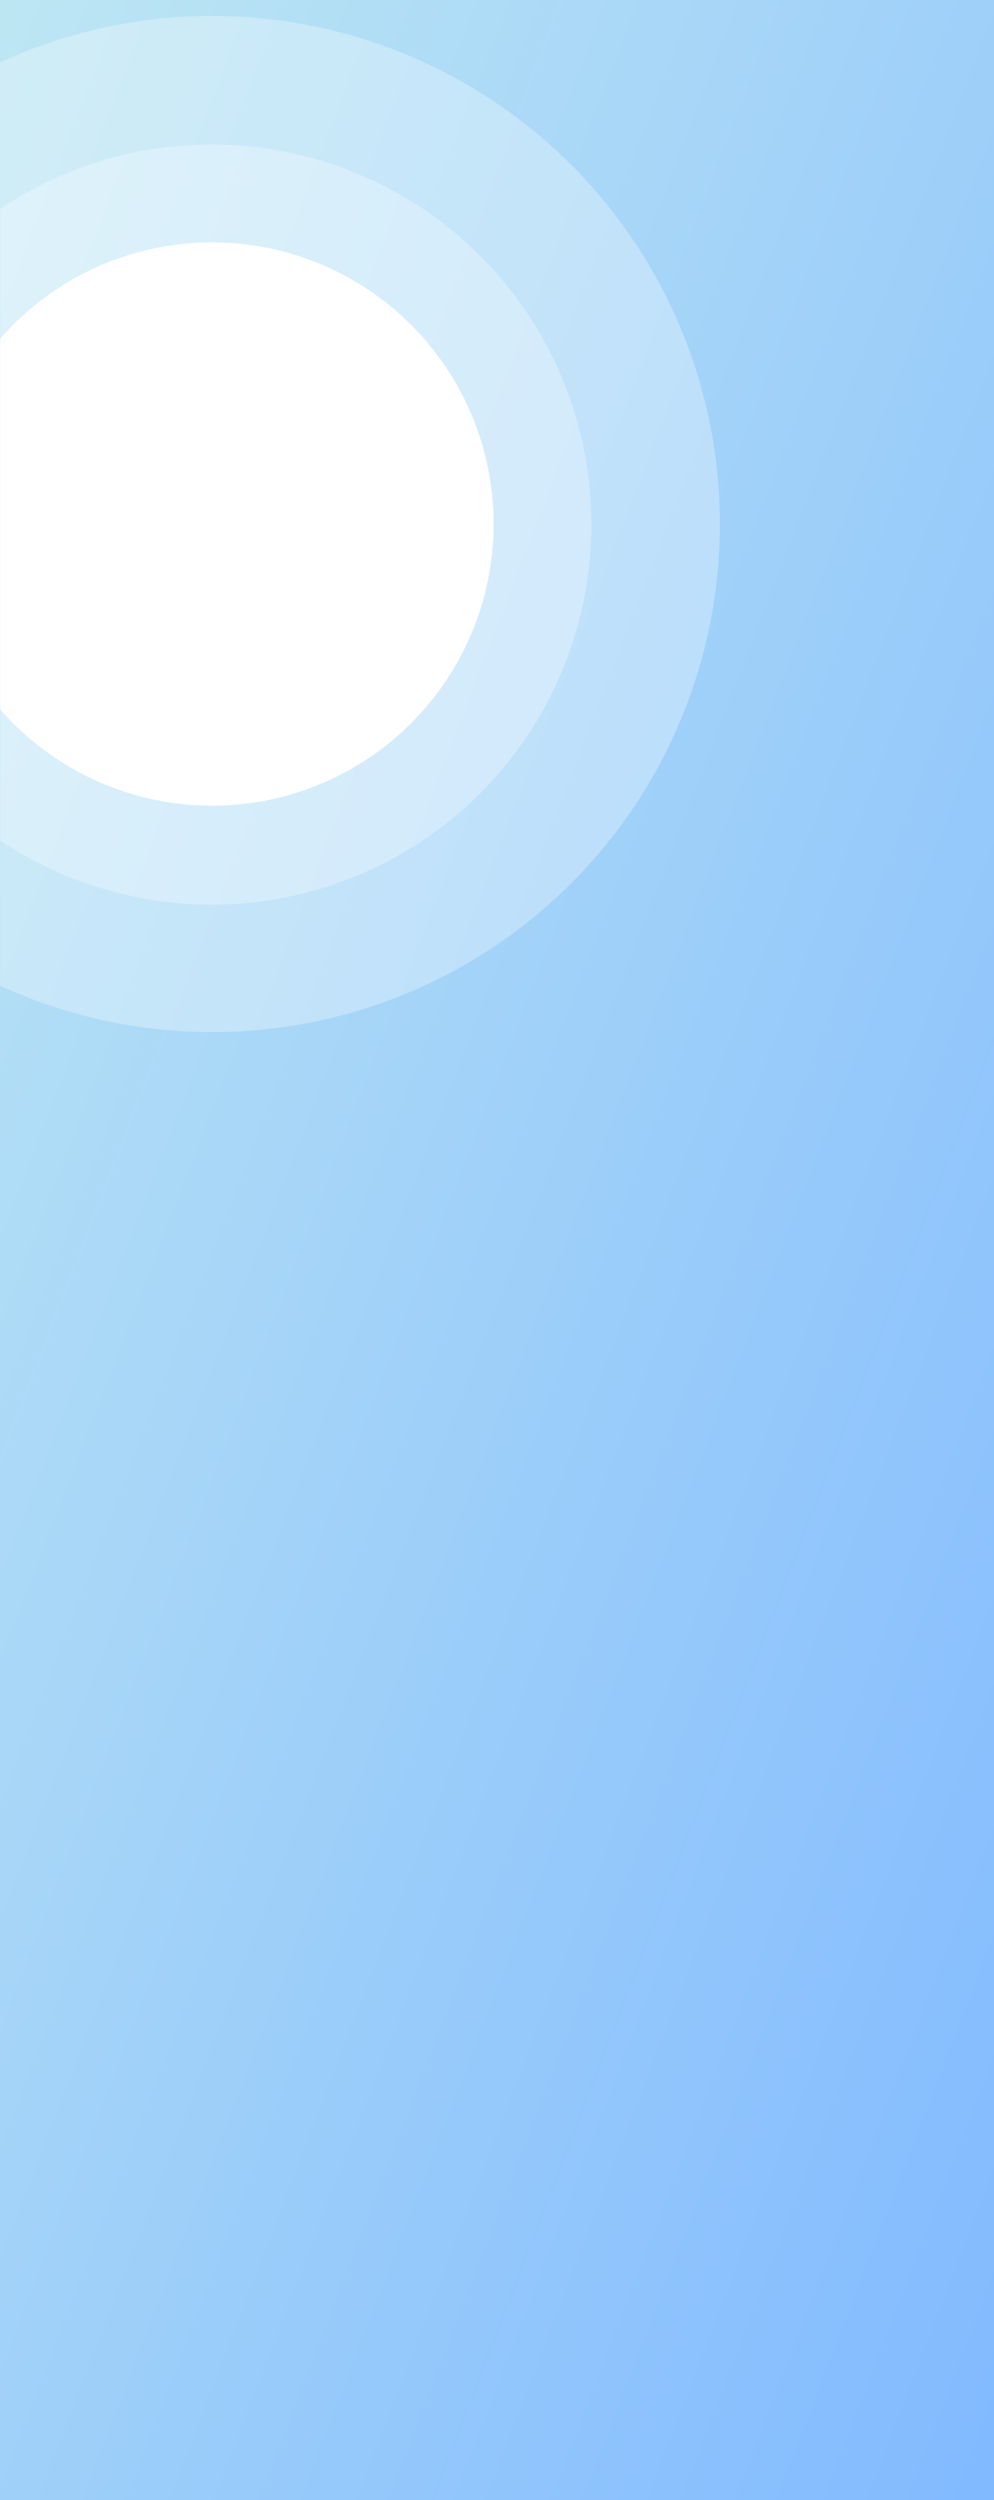 <?xml version="1.0" encoding="UTF-8"?>
<svg width="874px" height="2197px" viewBox="0 0 874 2197" version="1.1" xmlns="http://www.w3.org/2000/svg" xmlns:xlink="http://www.w3.org/1999/xlink">
    <rect x="0" y="0" width="874" height="2197" fill="#333333" stroke="none"/>
    <!-- Generator: Sketch 49 (51002) - http://www.bohemiancoding.com/sketch -->
    <title>clear sky</title>
    <desc>Created with Sketch.</desc>
    <defs>
        <linearGradient x1="0%" y1="0%" x2="100%" y2="100%" id="linearGradient-1">
            <stop stop-color="#BEE7F3" offset="0%"></stop>
            <stop stop-color="#80B9FF" offset="100%"></stop>
        </linearGradient>
        <rect id="path-2" x="0" y="0" width="874" height="2197"></rect>
    </defs>
    <g id="Page-1" stroke="none" stroke-width="1" fill="none" fill-rule="evenodd">
        <g id="clear-sky">
            <g id="with-content-copy-8">
                <g id="Shape">
                    <g id="fluffy-cloud-silhouette">
                        <mask id="mask-3" fill="white">
                            <use xlink:href="#path-2"></use>
                        </mask>
                        <use id="Mask" fill="url(#linearGradient-1)" xlink:href="#path-2"></use>
                        <g id="Group-7" mask="url(#mask-3)">
                            <g transform="translate(-260, 14)" id="Group-13">
                                <g>
                                    <circle id="Oval-5" fill="#FFFFFF" opacity="0.3" cx="446.5" cy="446.5" r="446.5"></circle>
                                    <circle id="Oval-5" fill="#FFFFFF" opacity="0.3" cx="446" cy="447" r="334"></circle>
                                    <circle id="Oval-5" fill="#FFFFFF" cx="446.5" cy="446.5" r="247.5"></circle>
                                </g>
                            </g>
                        </g>
                    </g>
                </g>
                <g id="maps-and-flags" opacity="0.3" transform="translate(83, 2038)"></g>
            </g>
        </g>
    </g>
</svg>